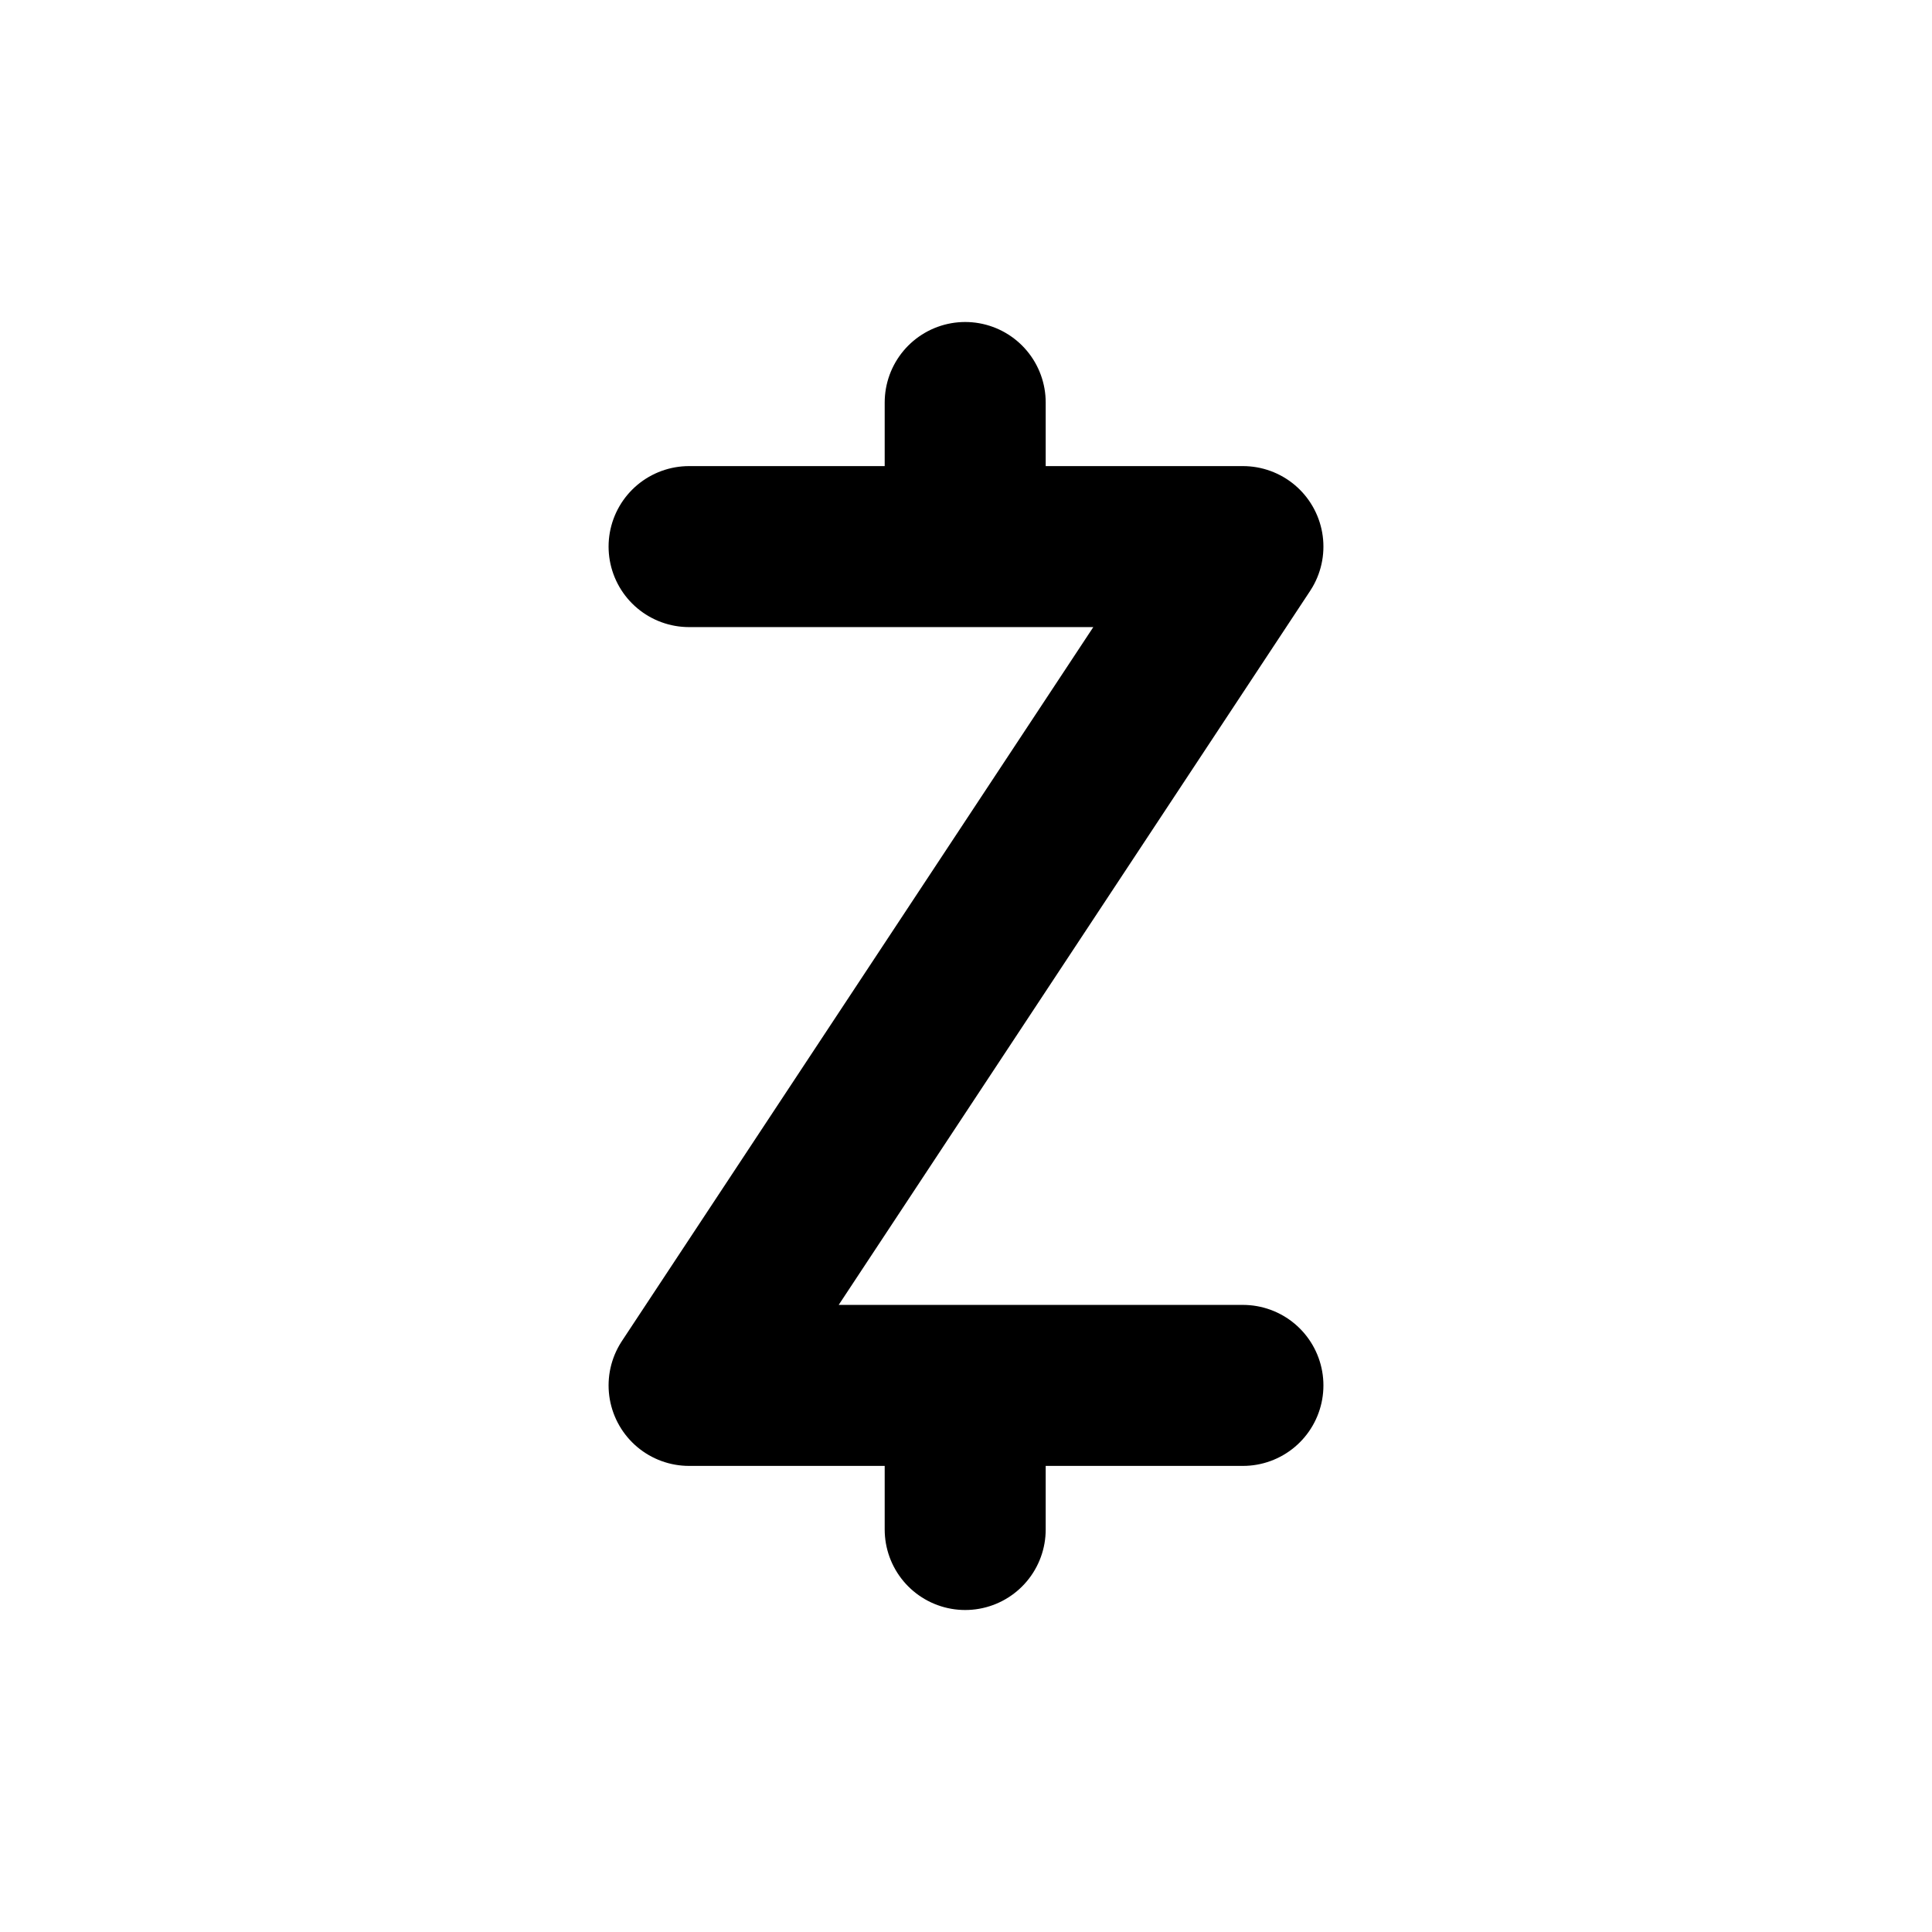 <svg id="Layer_3" data-name="Layer 3" xmlns="http://www.w3.org/2000/svg" viewBox="0 0 24 24"><polyline points="8.56 6.79 15.44 6.79 8.56 17.21 15.44 17.21" fill="none" stroke="#000" stroke-linecap="round" stroke-linejoin="round" stroke-width="2"/><line x1="11.99" y1="5" x2="11.99" y2="6.21" fill="none" stroke="#000" stroke-linecap="round" stroke-linejoin="round" stroke-width="2"/><line x1="11.99" y1="17.79" x2="11.99" y2="19" fill="none" stroke="#000" stroke-linecap="round" stroke-linejoin="round" stroke-width="2"/></svg>